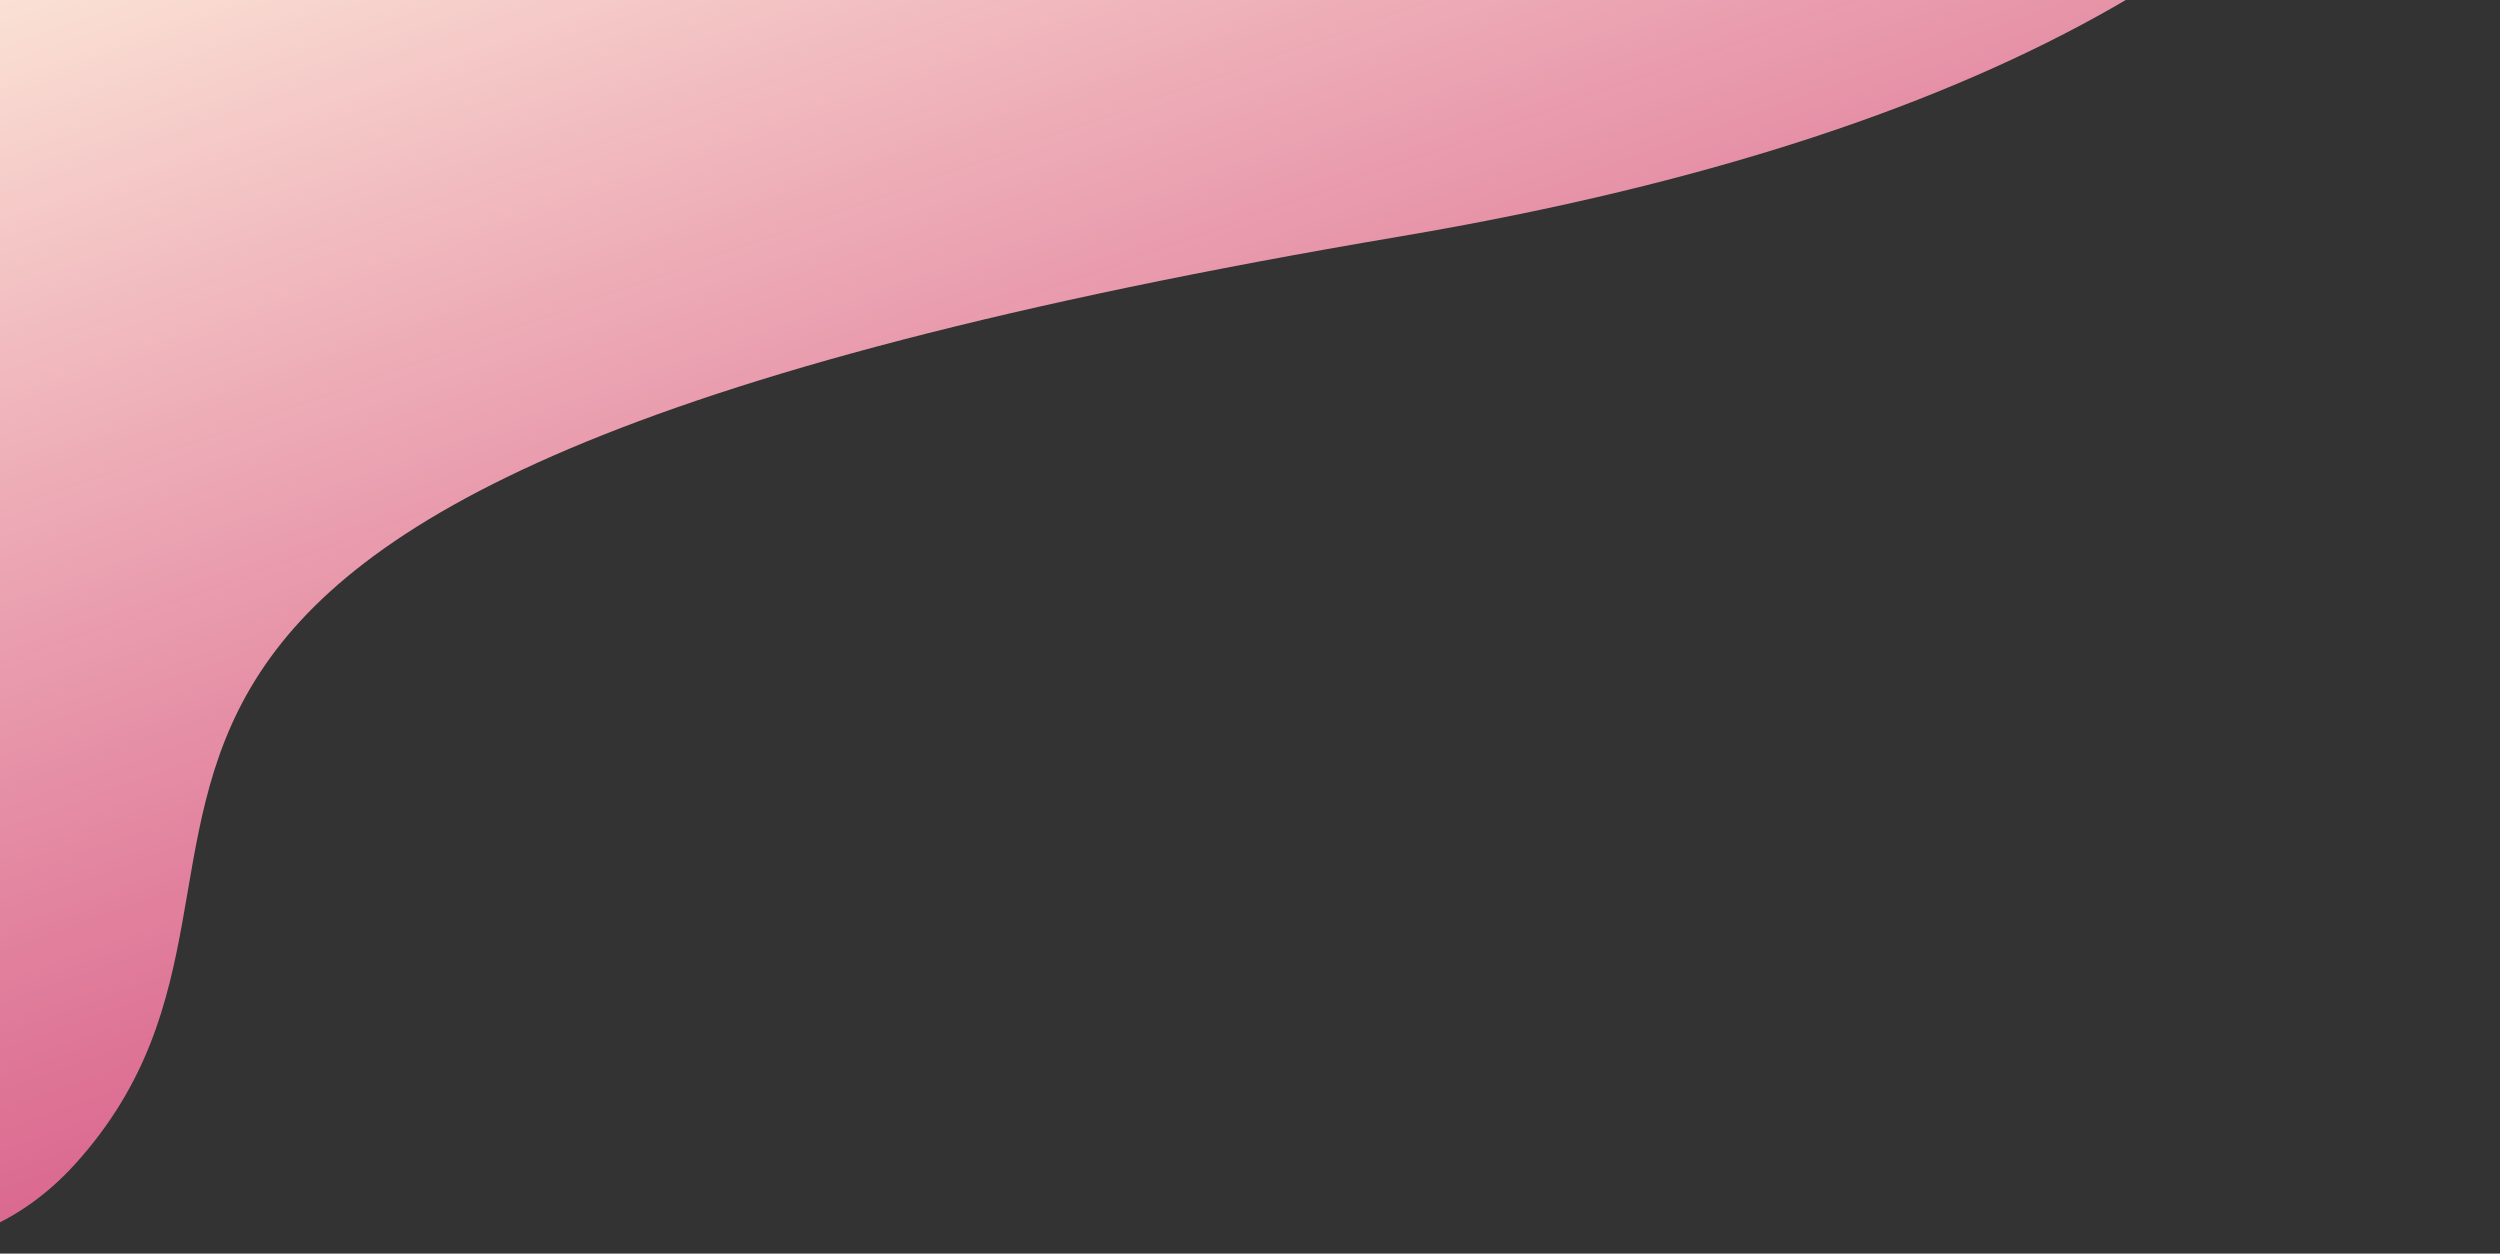 <svg width="694" height="348" viewBox="0 0 694 348" fill="none" xmlns="http://www.w3.org/2000/svg">
<rect x="0" y="0" width="694" height="348" fill="#333333" stroke="none"/>
<path d="M388.551 65.658C738.245 6.502 717.356 -173.567 663.2 -256.208L-196.105 -4.476L-223.259 231.666C-168.475 291.618 -42.928 393.818 20.985 323C100.877 234.478 -48.566 139.603 388.551 65.658Z" fill="url(#paint0_linear_190_697)"/>
<defs>
<linearGradient id="paint0_linear_190_697" x1="177.843" y1="-138.072" x2="309.15" y2="229.466" gradientUnits="userSpaceOnUse">
<stop offset="0.065" stop-color="#FFF5E0"/>
<stop offset="1" stop-color="#FF75A4" stop-opacity="0.82"/>
</linearGradient>
</defs>
</svg>
